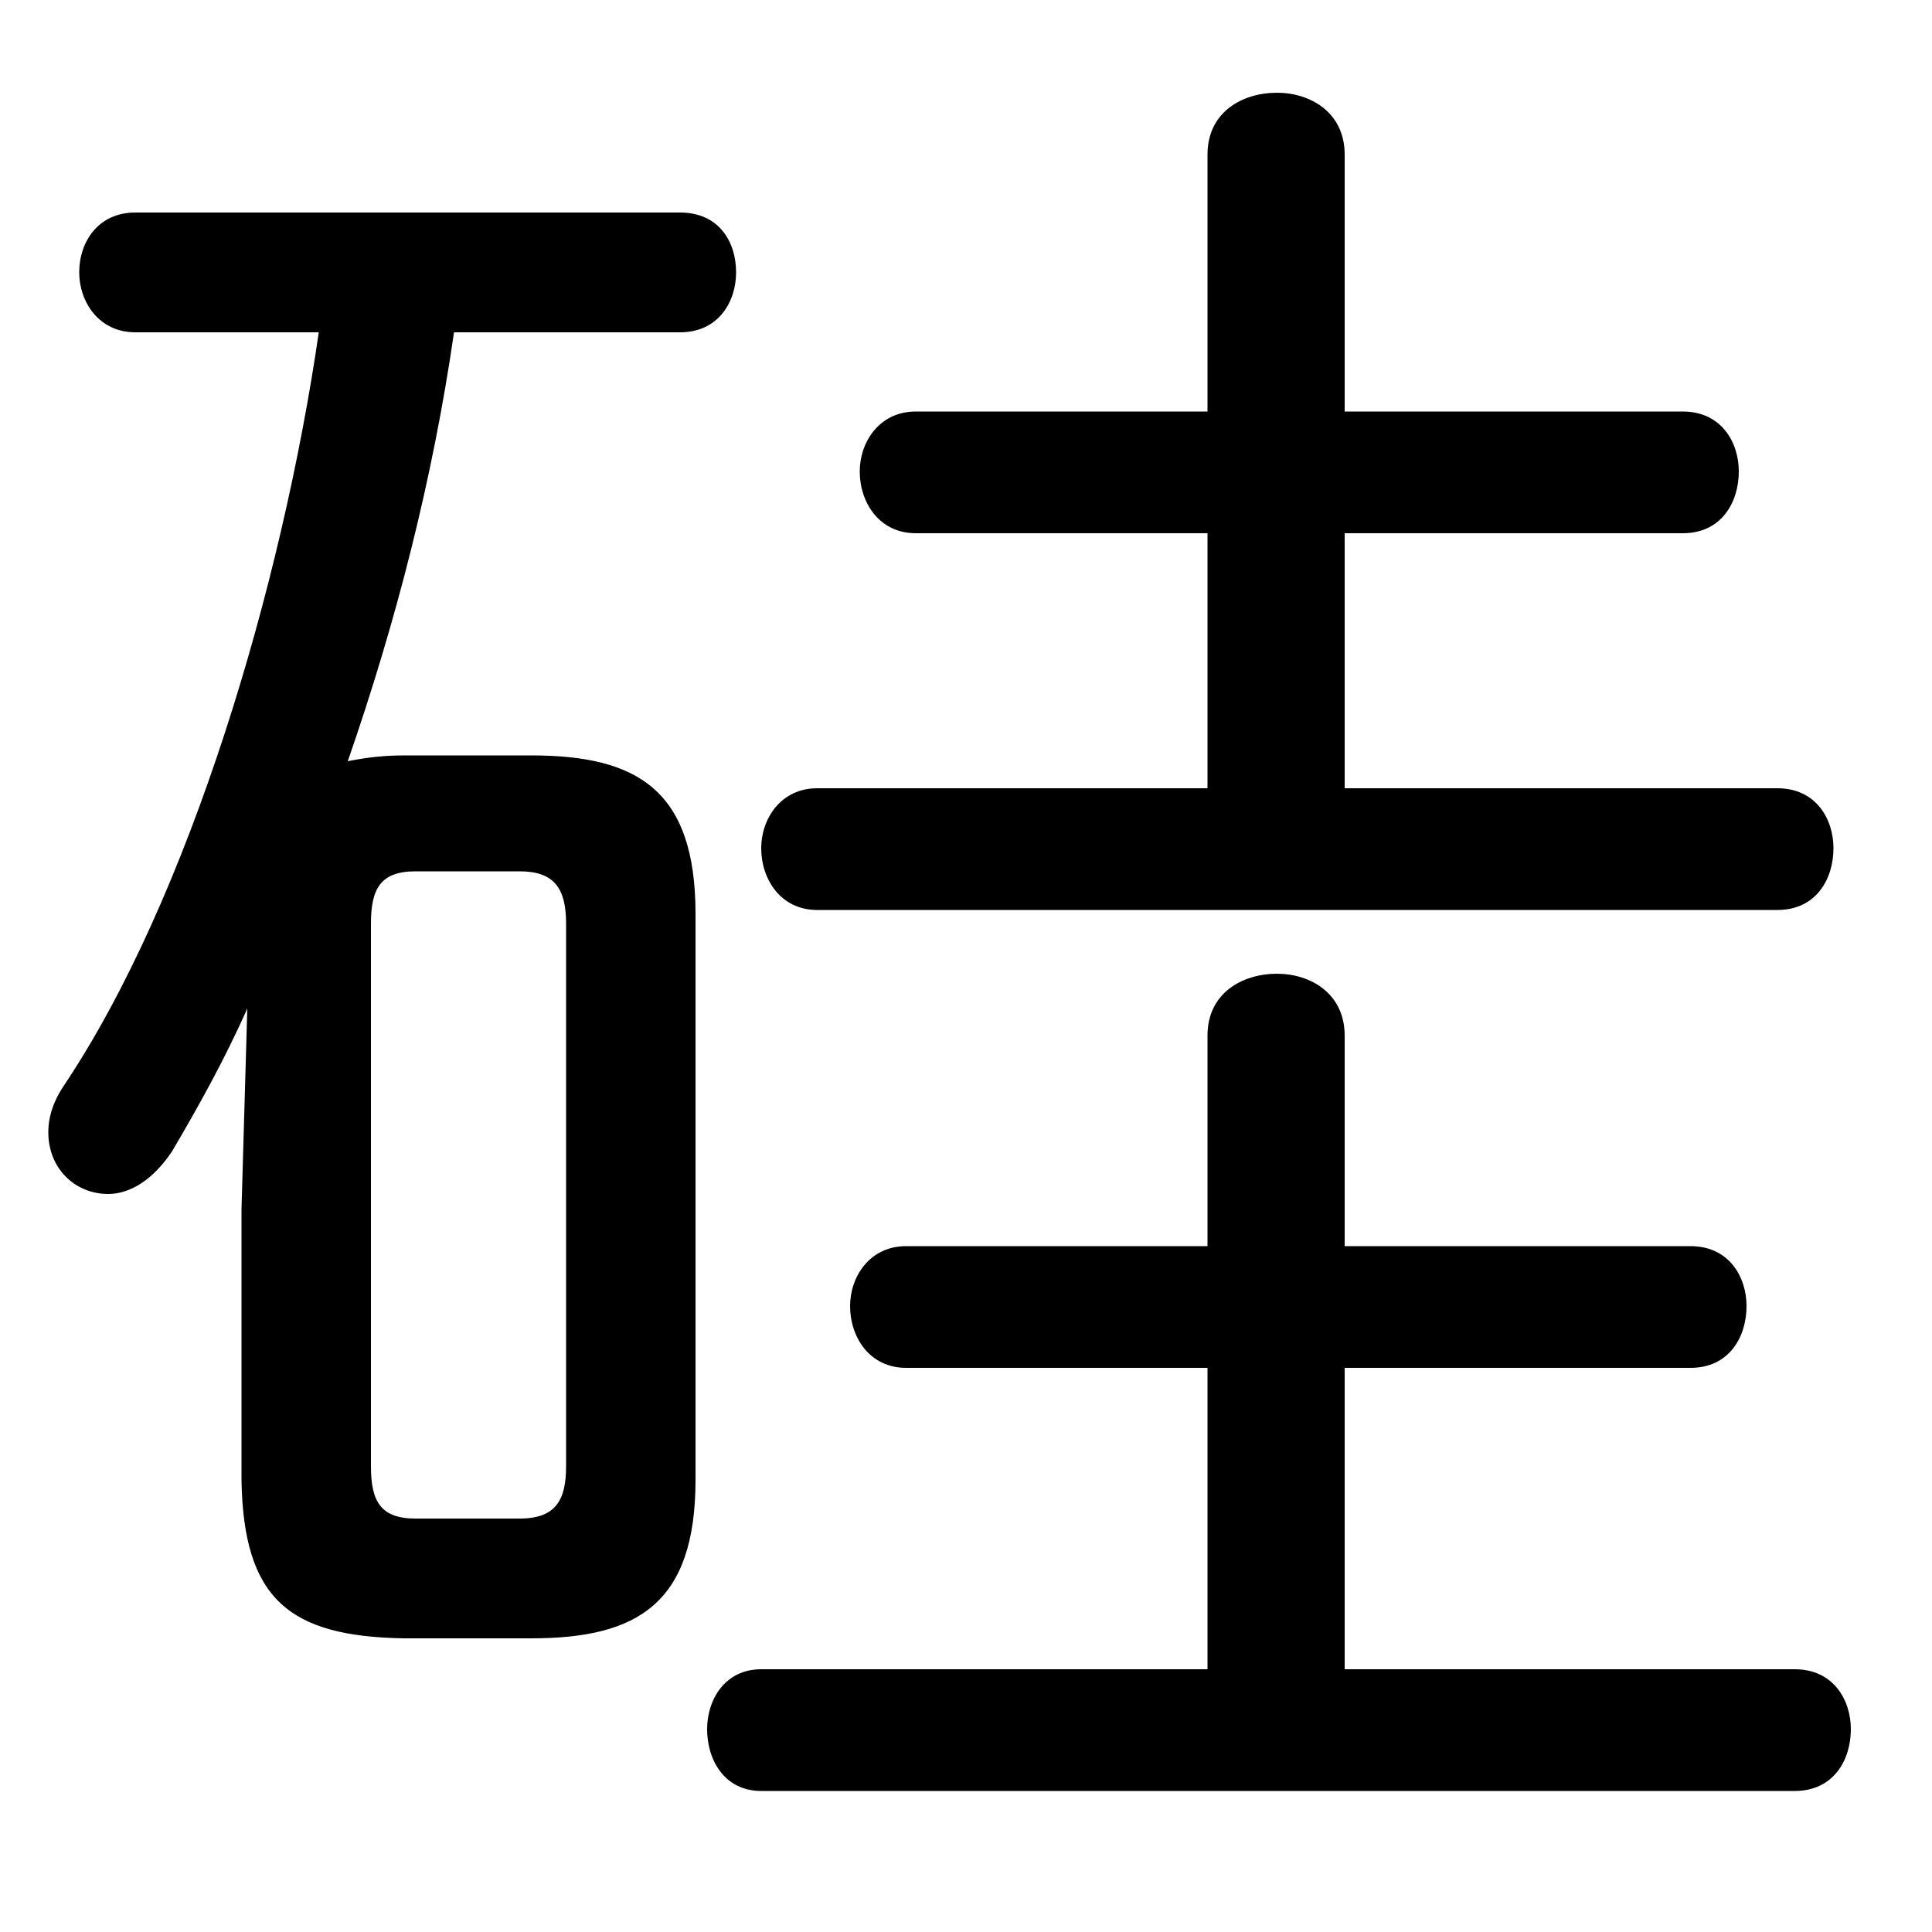 <svg xmlns="http://www.w3.org/2000/svg" viewBox="0 -44.0 50.0 50.0">
    <rect x="0" y="-44.0" width="50.0" height="50.0" fill="#808080" stroke="none"/>
    <g transform="scale(1, -1)">
        <!-- ボディの枠 -->
        <rect x="0" y="-6.0" width="50.0" height="50.0"
            stroke="white" fill="white"/>
        <!-- グリフ座標系の原点 -->
        <circle cx="0" cy="0" r="5" fill="white"/>
        <!-- グリフのアウトライン -->
        <g style="fill:black;stroke:#000000;stroke-width:0;stroke-linecap:round;stroke-linejoin:round;">
        <path d="M 13.75 1.6 C 16.5 1.6 18.0 2.5 18.0 5.7 L 18.0 20.35 C 18.0 23.55 16.5 24.45 13.75 24.45 L 10.45 24.45 C 9.95 24.45 9.5 24.4 9.0 24.3 C 10.25 27.9 11.2 31.6 11.75 35.4 L 17.6 35.4 C 18.6 35.4 19.05 36.2 19.05 36.95 C 19.05 37.75 18.6 38.5 17.6 38.5 L 3.5 38.5 C 2.55 38.5 2.05 37.75 2.05 36.95 C 2.05 36.2 2.55 35.4 3.5 35.4 L 8.25 35.4 C 7.3 28.85 4.9 20.75 1.65 15.9 C 1.35 15.45 1.25 15.05 1.25 14.7 C 1.25 13.75 1.95 13.1 2.8 13.1 C 3.35 13.1 3.95 13.45 4.45 14.2 C 5.1 15.3 5.8 16.55 6.4 17.9 L 6.25 12.7 L 6.25 5.7 C 6.3 2.6 7.5 1.65 10.45 1.6 Z M 10.75 4.7 C 9.85 4.7 9.6 5.15 9.6 6.05 L 9.6 20.1 C 9.6 21.0 9.85 21.45 10.75 21.45 L 13.45 21.45 C 14.35 21.45 14.65 21.0 14.65 20.1 L 14.65 6.05 C 14.65 5.2 14.4 4.7 13.45 4.7 Z M 34.8 23.6 L 34.8 30.2 L 43.55 30.2 C 44.55 30.2 45.0 31.0 45.0 31.8 C 45.0 32.55 44.55 33.35 43.55 33.35 L 34.8 33.35 L 34.8 40.0 C 34.8 41.1 33.9 41.6 33.05 41.6 C 32.15 41.6 31.25 41.1 31.25 40.0 L 31.25 33.35 L 23.7 33.35 C 22.75 33.35 22.25 32.55 22.25 31.8 C 22.25 31.0 22.75 30.2 23.7 30.2 L 31.25 30.2 L 31.25 23.6 L 21.15 23.6 C 20.2 23.6 19.7 22.8 19.7 22.05 C 19.7 21.25 20.2 20.45 21.15 20.45 L 46.0 20.45 C 47.0 20.45 47.45 21.25 47.45 22.05 C 47.45 22.8 47.0 23.6 46.0 23.6 Z M 34.8 0.8 L 34.8 8.6 L 43.75 8.6 C 44.75 8.6 45.2 9.4 45.2 10.2 C 45.2 10.95 44.75 11.75 43.75 11.75 L 34.8 11.75 L 34.8 17.2 C 34.8 18.3 33.9 18.8 33.05 18.8 C 32.15 18.8 31.25 18.3 31.25 17.2 L 31.25 11.75 L 23.45 11.75 C 22.5 11.75 22.0 10.95 22.0 10.2 C 22.0 9.4 22.5 8.6 23.45 8.6 L 31.25 8.6 L 31.25 0.8 L 19.7 0.8 C 18.75 0.8 18.3 0.0 18.3 -0.75 C 18.3 -1.55 18.75 -2.35 19.7 -2.35 L 46.45 -2.35 C 47.45 -2.35 47.9 -1.55 47.9 -0.75 C 47.9 0.0 47.45 0.8 46.45 0.8 Z"/>
    </g>
    </g>
</svg>
